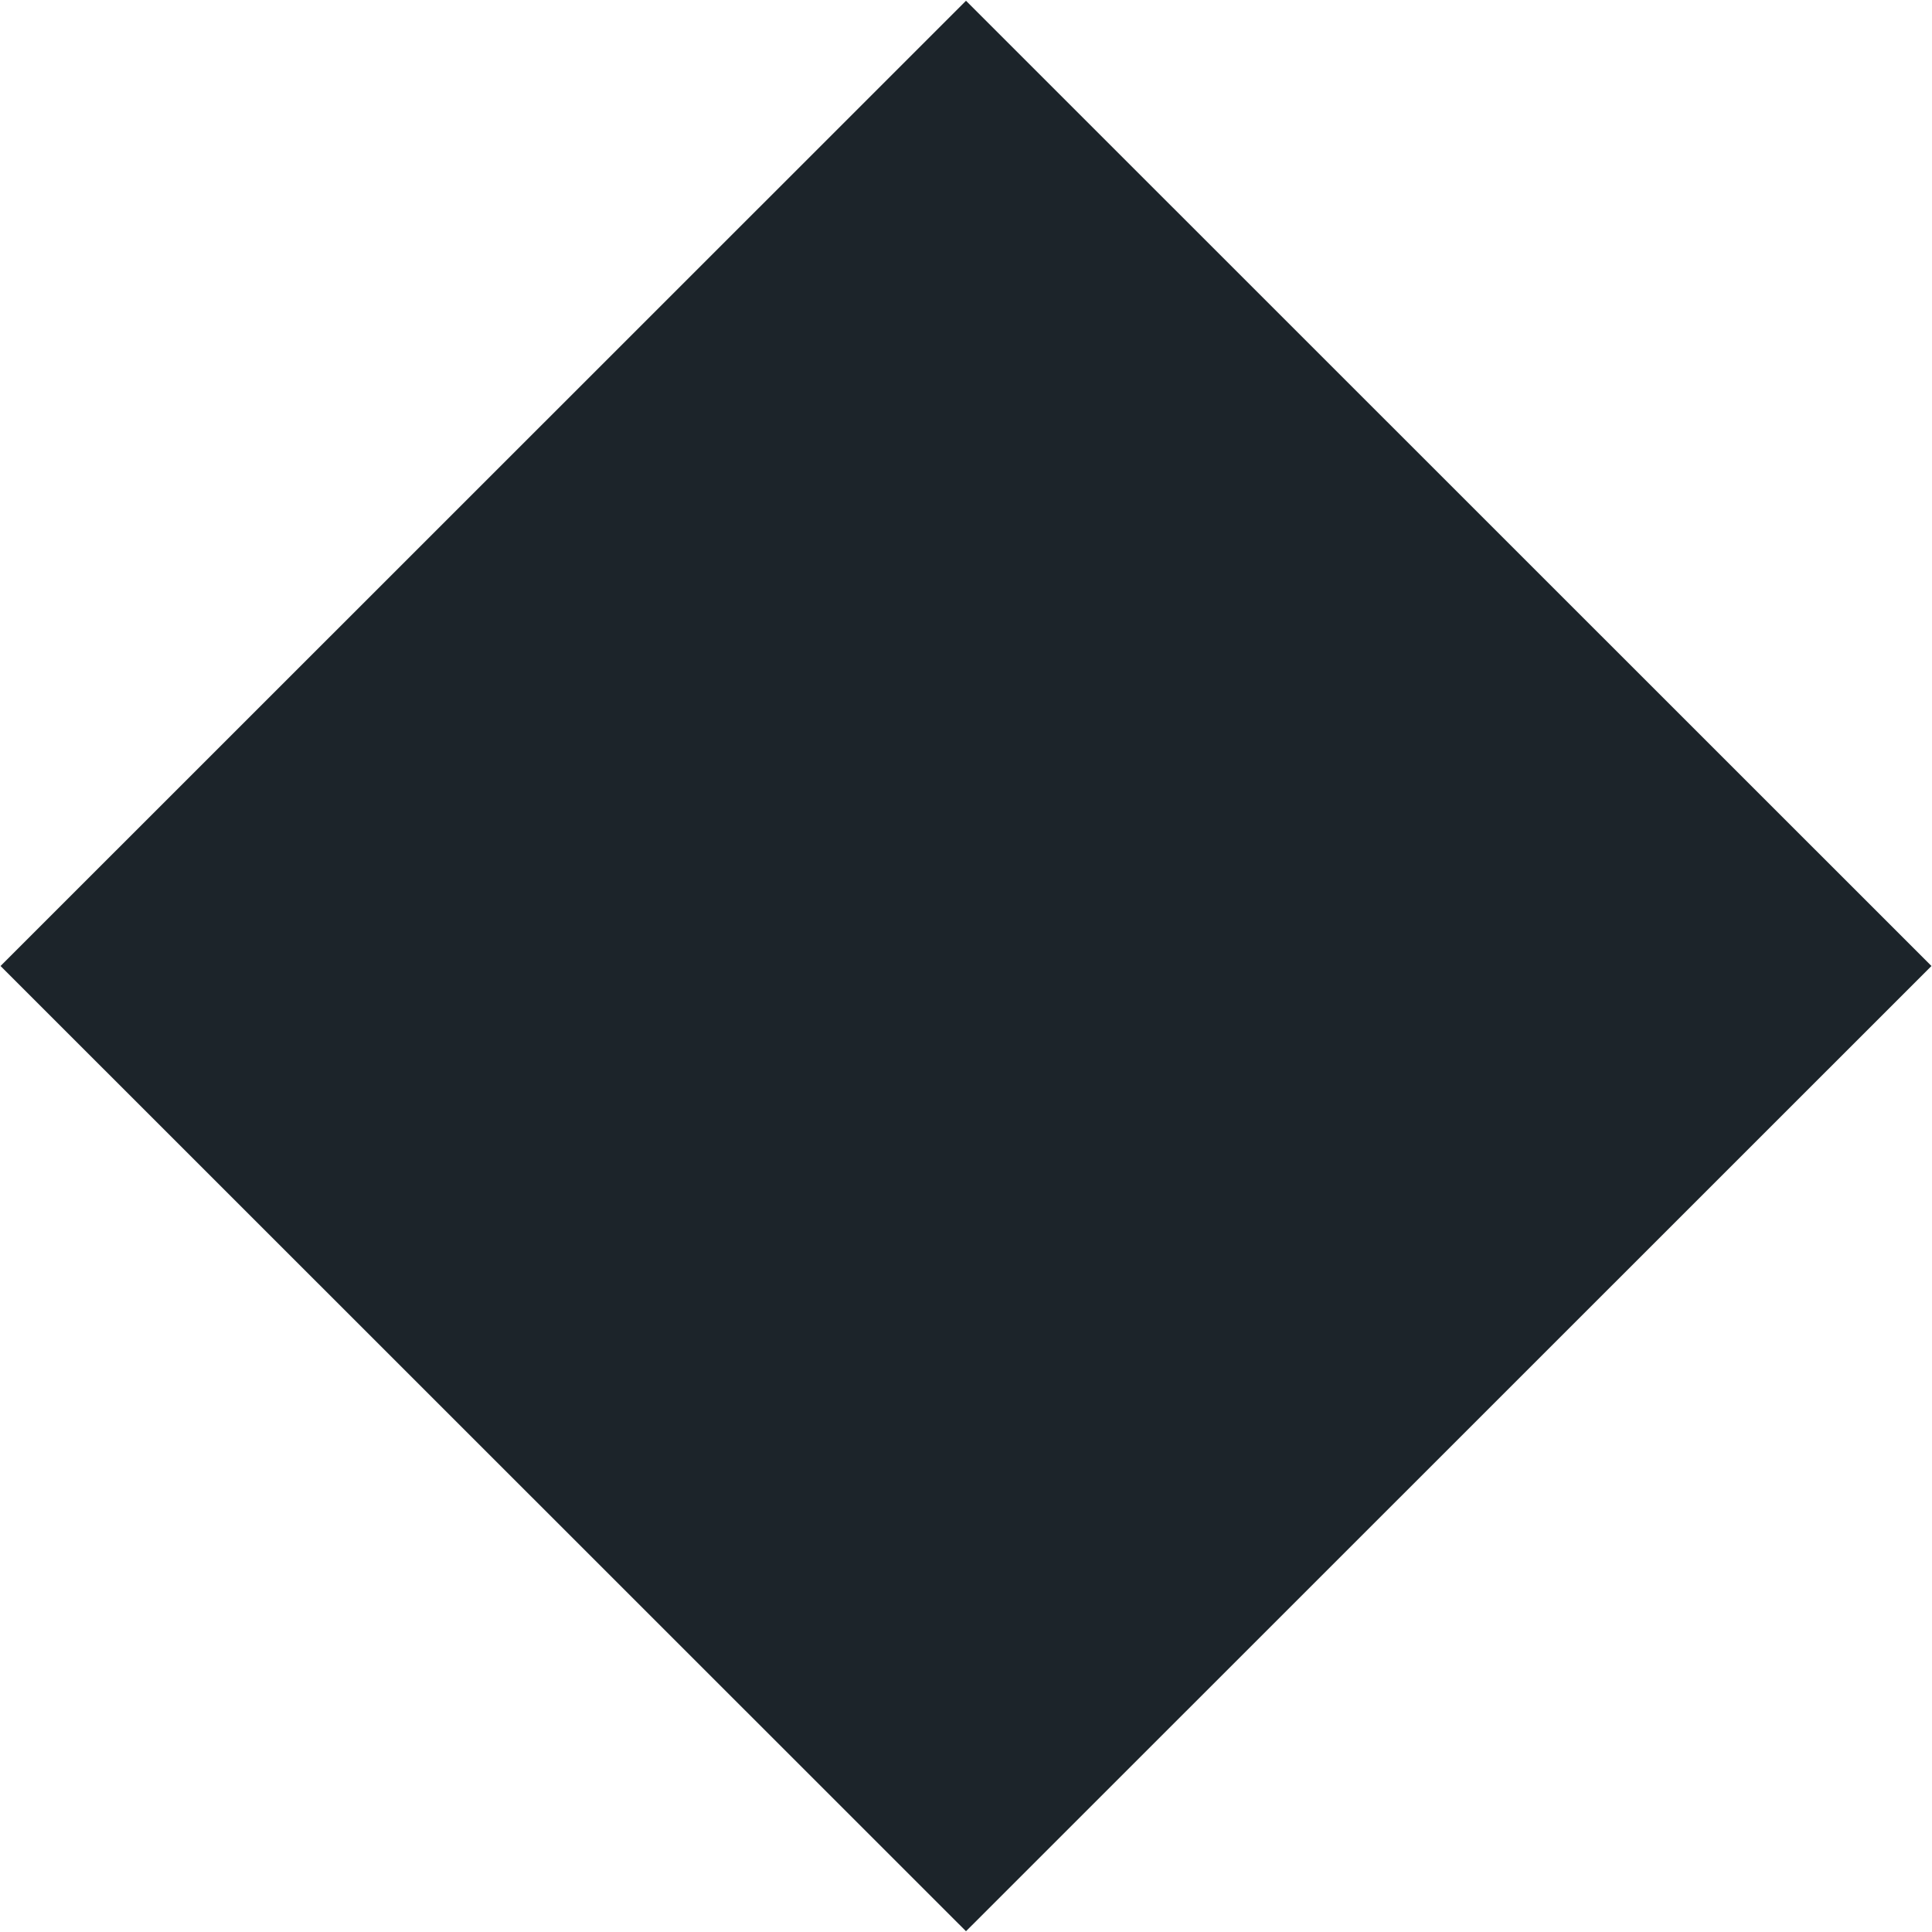 <svg xmlns="http://www.w3.org/2000/svg" width="25" height="25" viewBox="0 0 25 25">
<defs>
    <style>
      .cls-1 {
        fill: #1c242a;
        fill-rule: evenodd;
      }
    </style>
  </defs>
  <path class="cls-1" d="M551.5,1151.01l12.493,12.49L551.5,1175.99l-12.493-12.49Z" transform="translate(-539 -1151)"/>
</svg>
